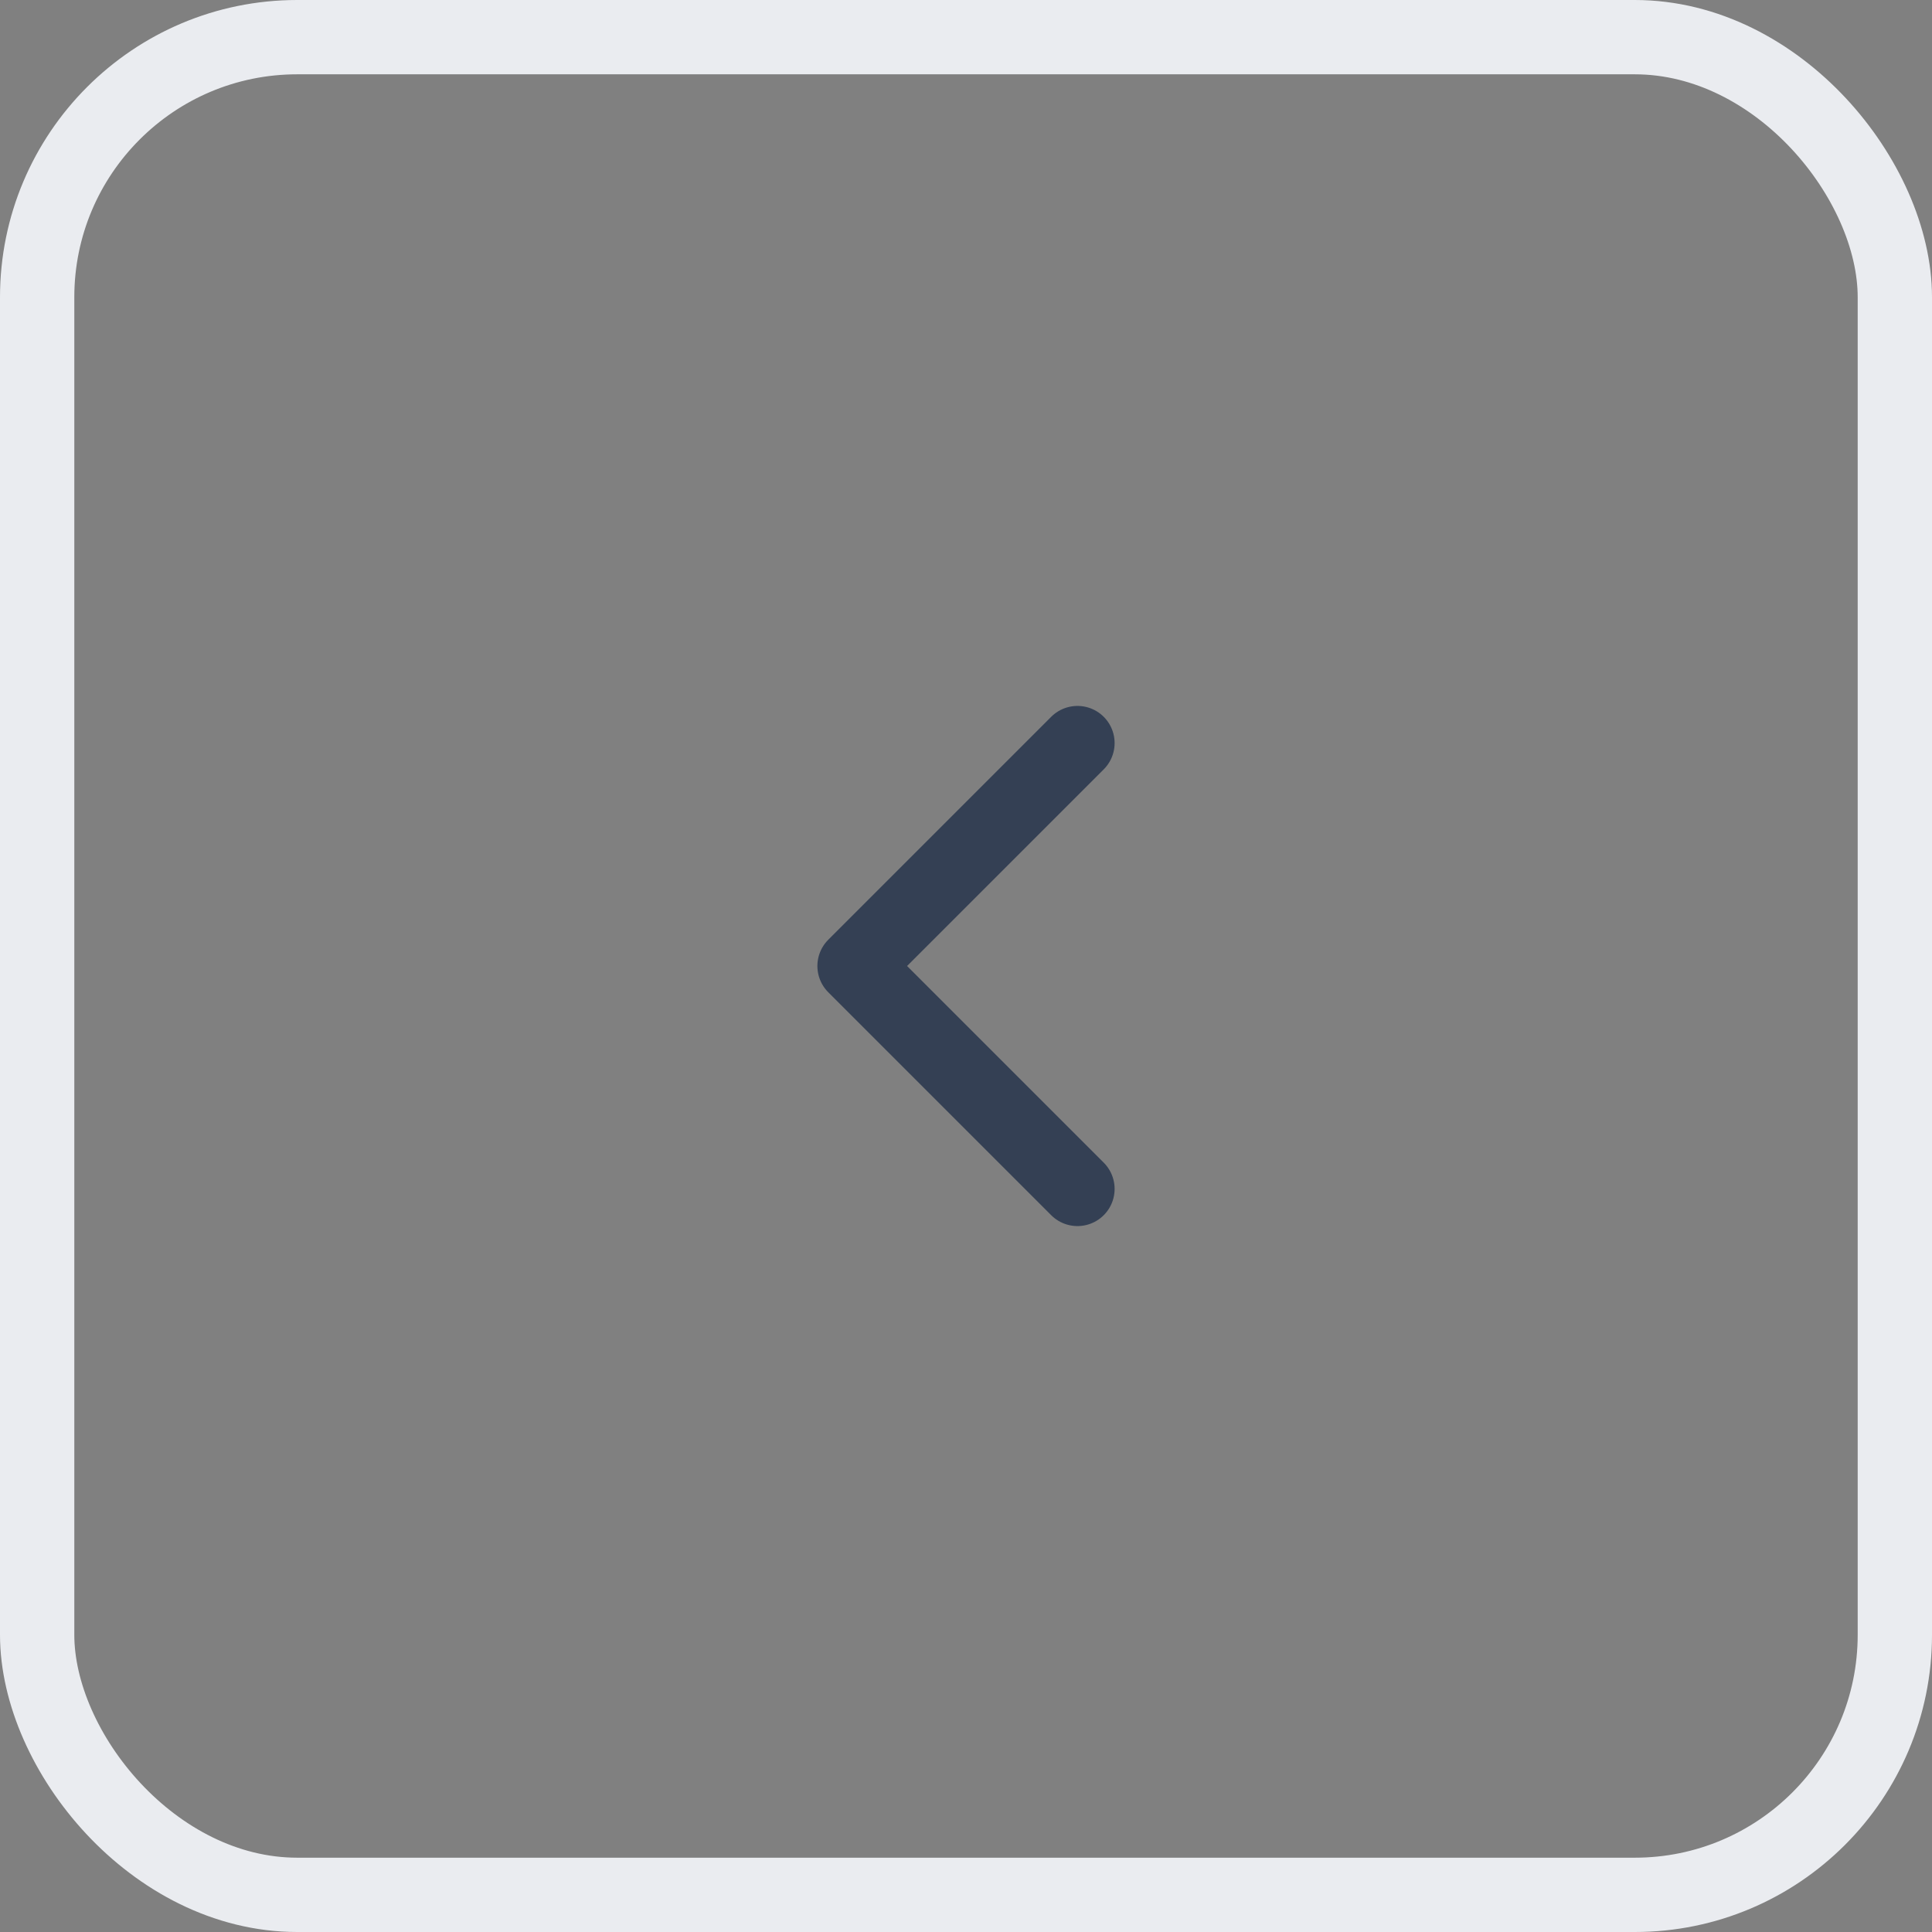<svg width="26" height="26" viewBox="0 0 26 26" fill="none" xmlns="http://www.w3.org/2000/svg">
<rect x="0" y="0" width="26" height="26" fill="#808080" stroke="none"/>
<path d="M14.5 16L11.5 13L14.5 10" stroke="#344054" stroke-linecap="round" stroke-linejoin="round"/>
<rect x="0.5" y="0.5" width="25" height="25" rx="3.5" stroke="#EAECF0"/>
</svg>
